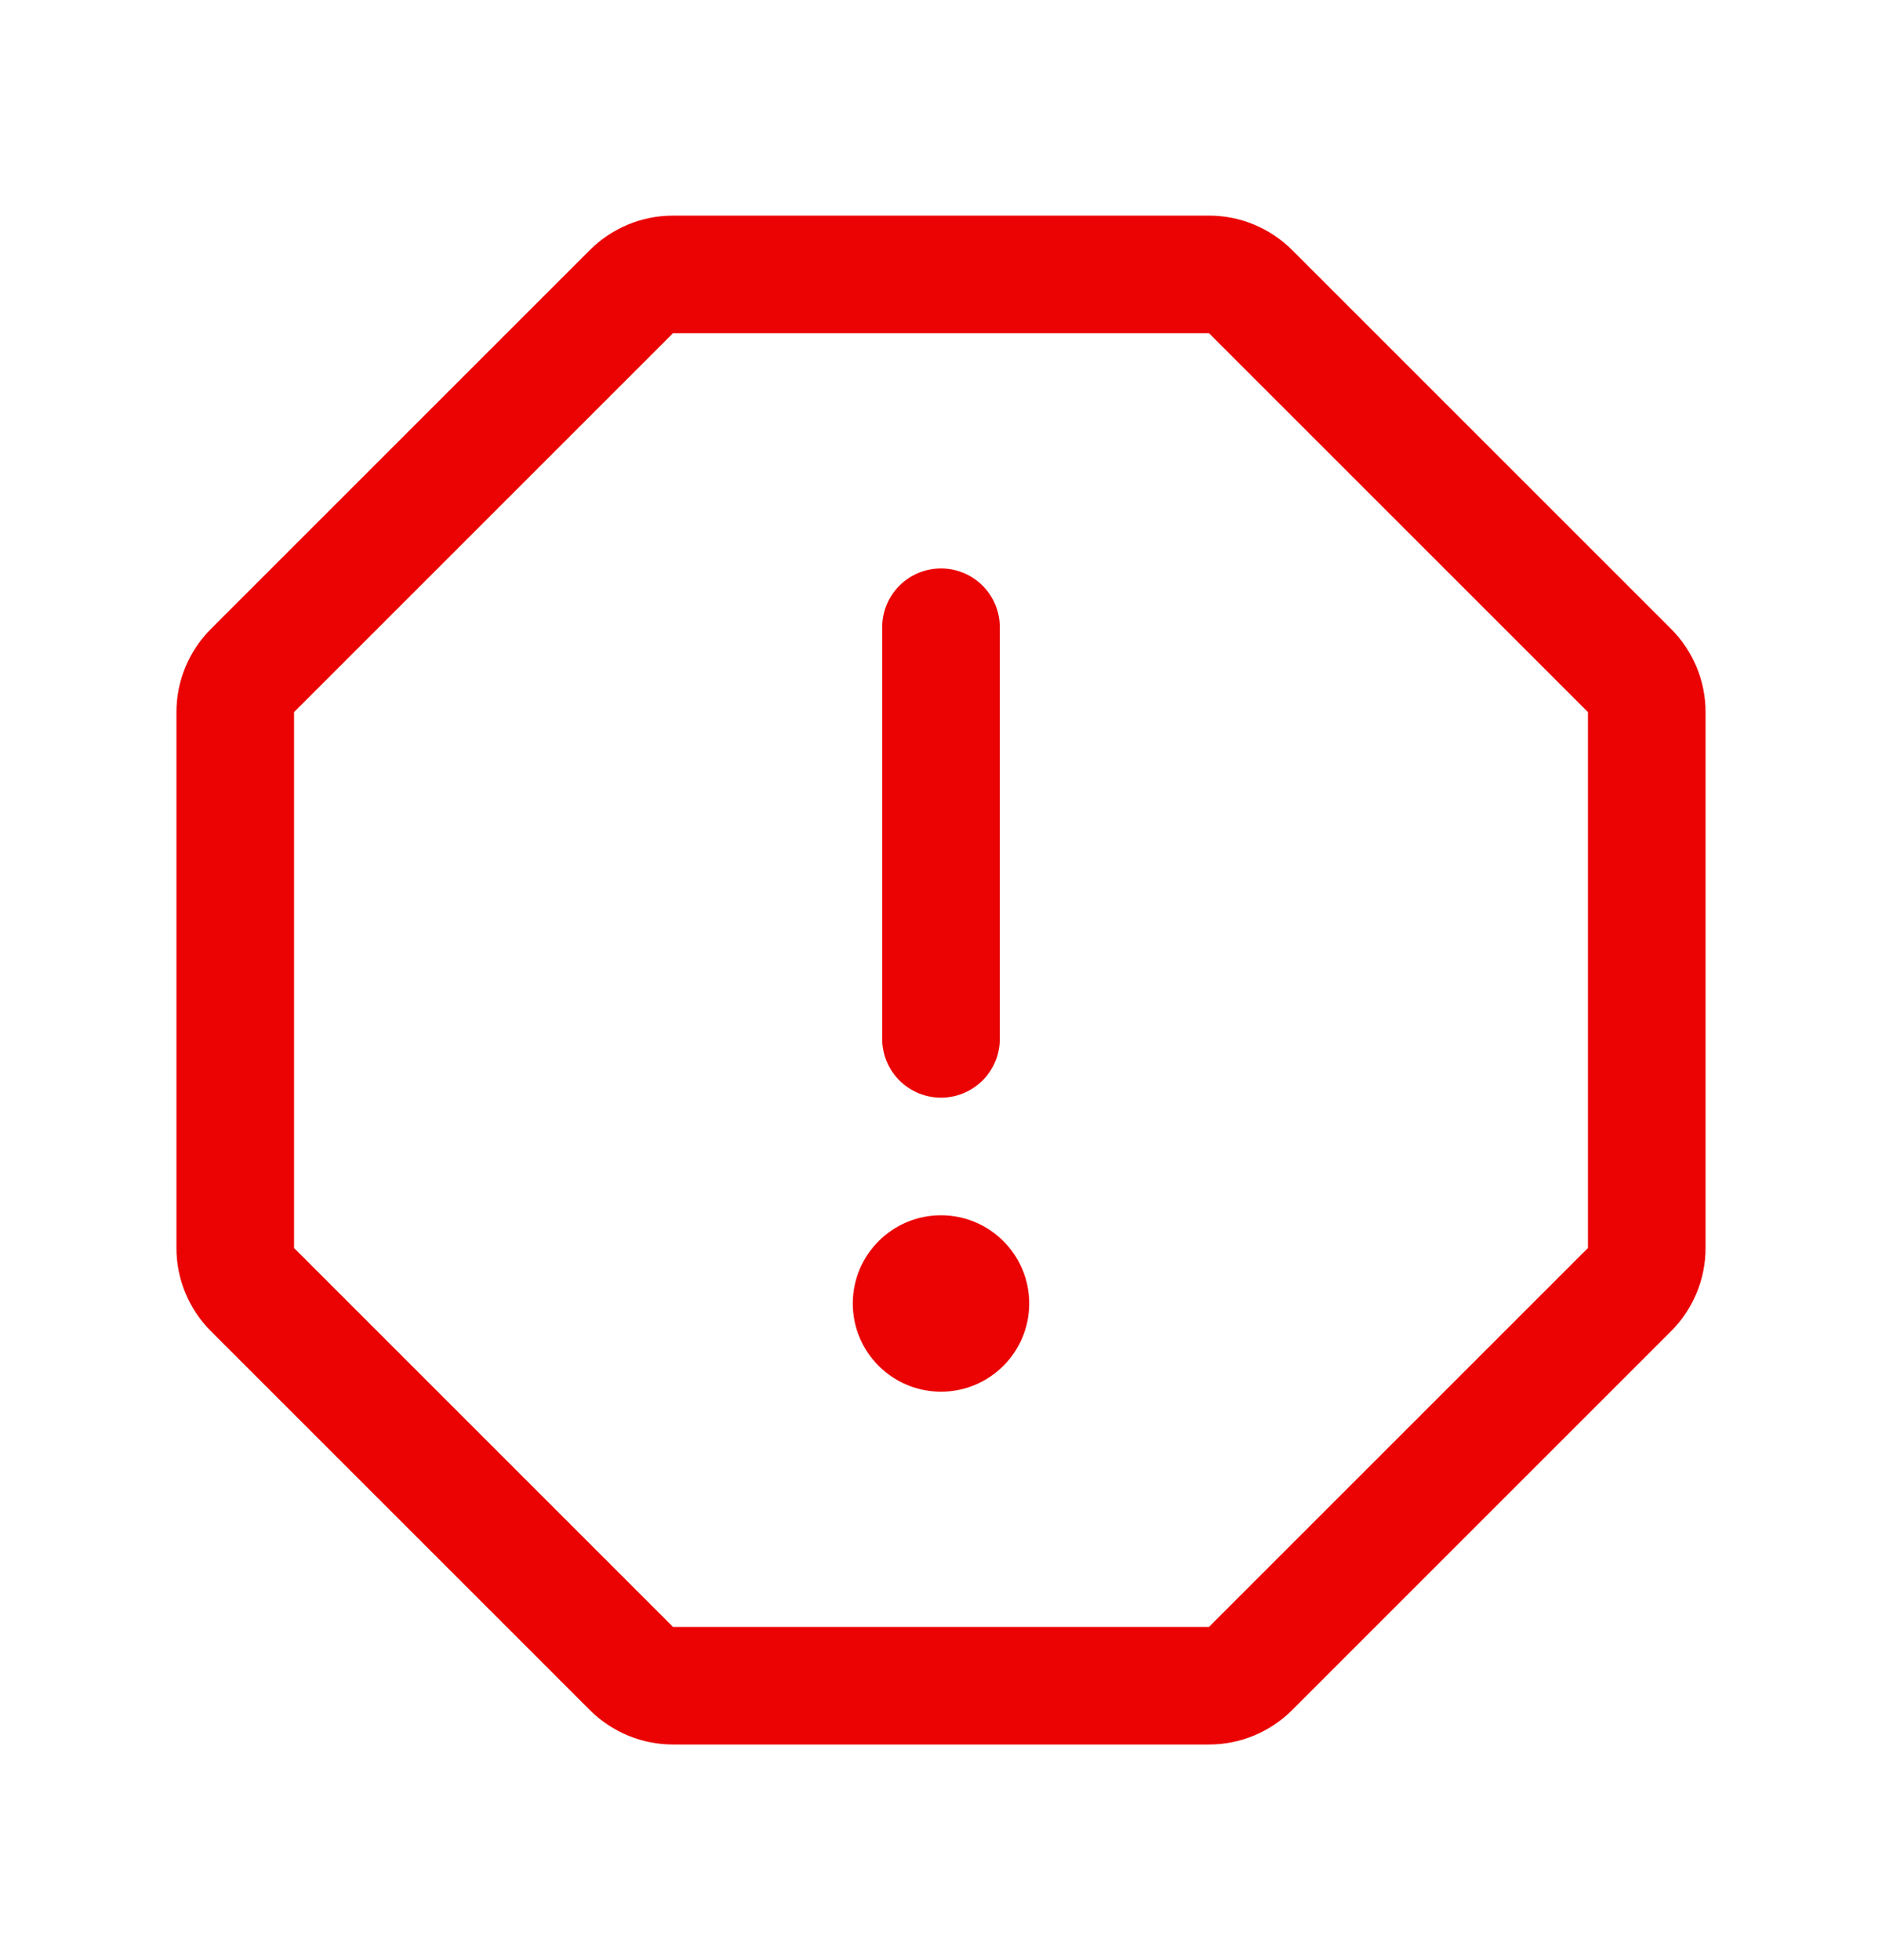 <svg width="24" height="25" viewBox="0 0 24 25" fill="none" xmlns="http://www.w3.org/2000/svg">
<path d="M12 8V13.25" stroke="#EB0303" stroke-width="1.5" stroke-linecap="round" stroke-linejoin="round"/>
<path d="M15.417 3.5H8.583C8.484 3.5 8.387 3.519 8.296 3.557C8.205 3.595 8.122 3.65 8.052 3.72L3.22 8.552C3.15 8.622 3.095 8.705 3.057 8.796C3.019 8.887 3 8.984 3 9.083V15.917C3 16.016 3.019 16.113 3.057 16.204C3.095 16.295 3.15 16.378 3.22 16.448L8.052 21.28C8.122 21.35 8.205 21.405 8.296 21.443C8.387 21.481 8.484 21.5 8.583 21.5H15.417C15.516 21.5 15.613 21.481 15.704 21.443C15.795 21.405 15.878 21.35 15.948 21.28L20.78 16.448C20.85 16.378 20.905 16.295 20.943 16.204C20.981 16.113 21 16.016 21 15.917V9.083C21 8.984 20.981 8.887 20.943 8.796C20.905 8.705 20.85 8.622 20.78 8.552L15.948 3.72C15.878 3.65 15.795 3.595 15.704 3.557C15.613 3.519 15.516 3.5 15.417 3.5Z" stroke="#EB0303" stroke-width="1.5" stroke-miterlimit="10"/>
<path d="M12 17.75C12.621 17.75 13.125 17.246 13.125 16.625C13.125 16.004 12.621 15.5 12 15.5C11.379 15.5 10.875 16.004 10.875 16.625C10.875 17.246 11.379 17.75 12 17.75Z" fill="#EB0303"/>
</svg>
